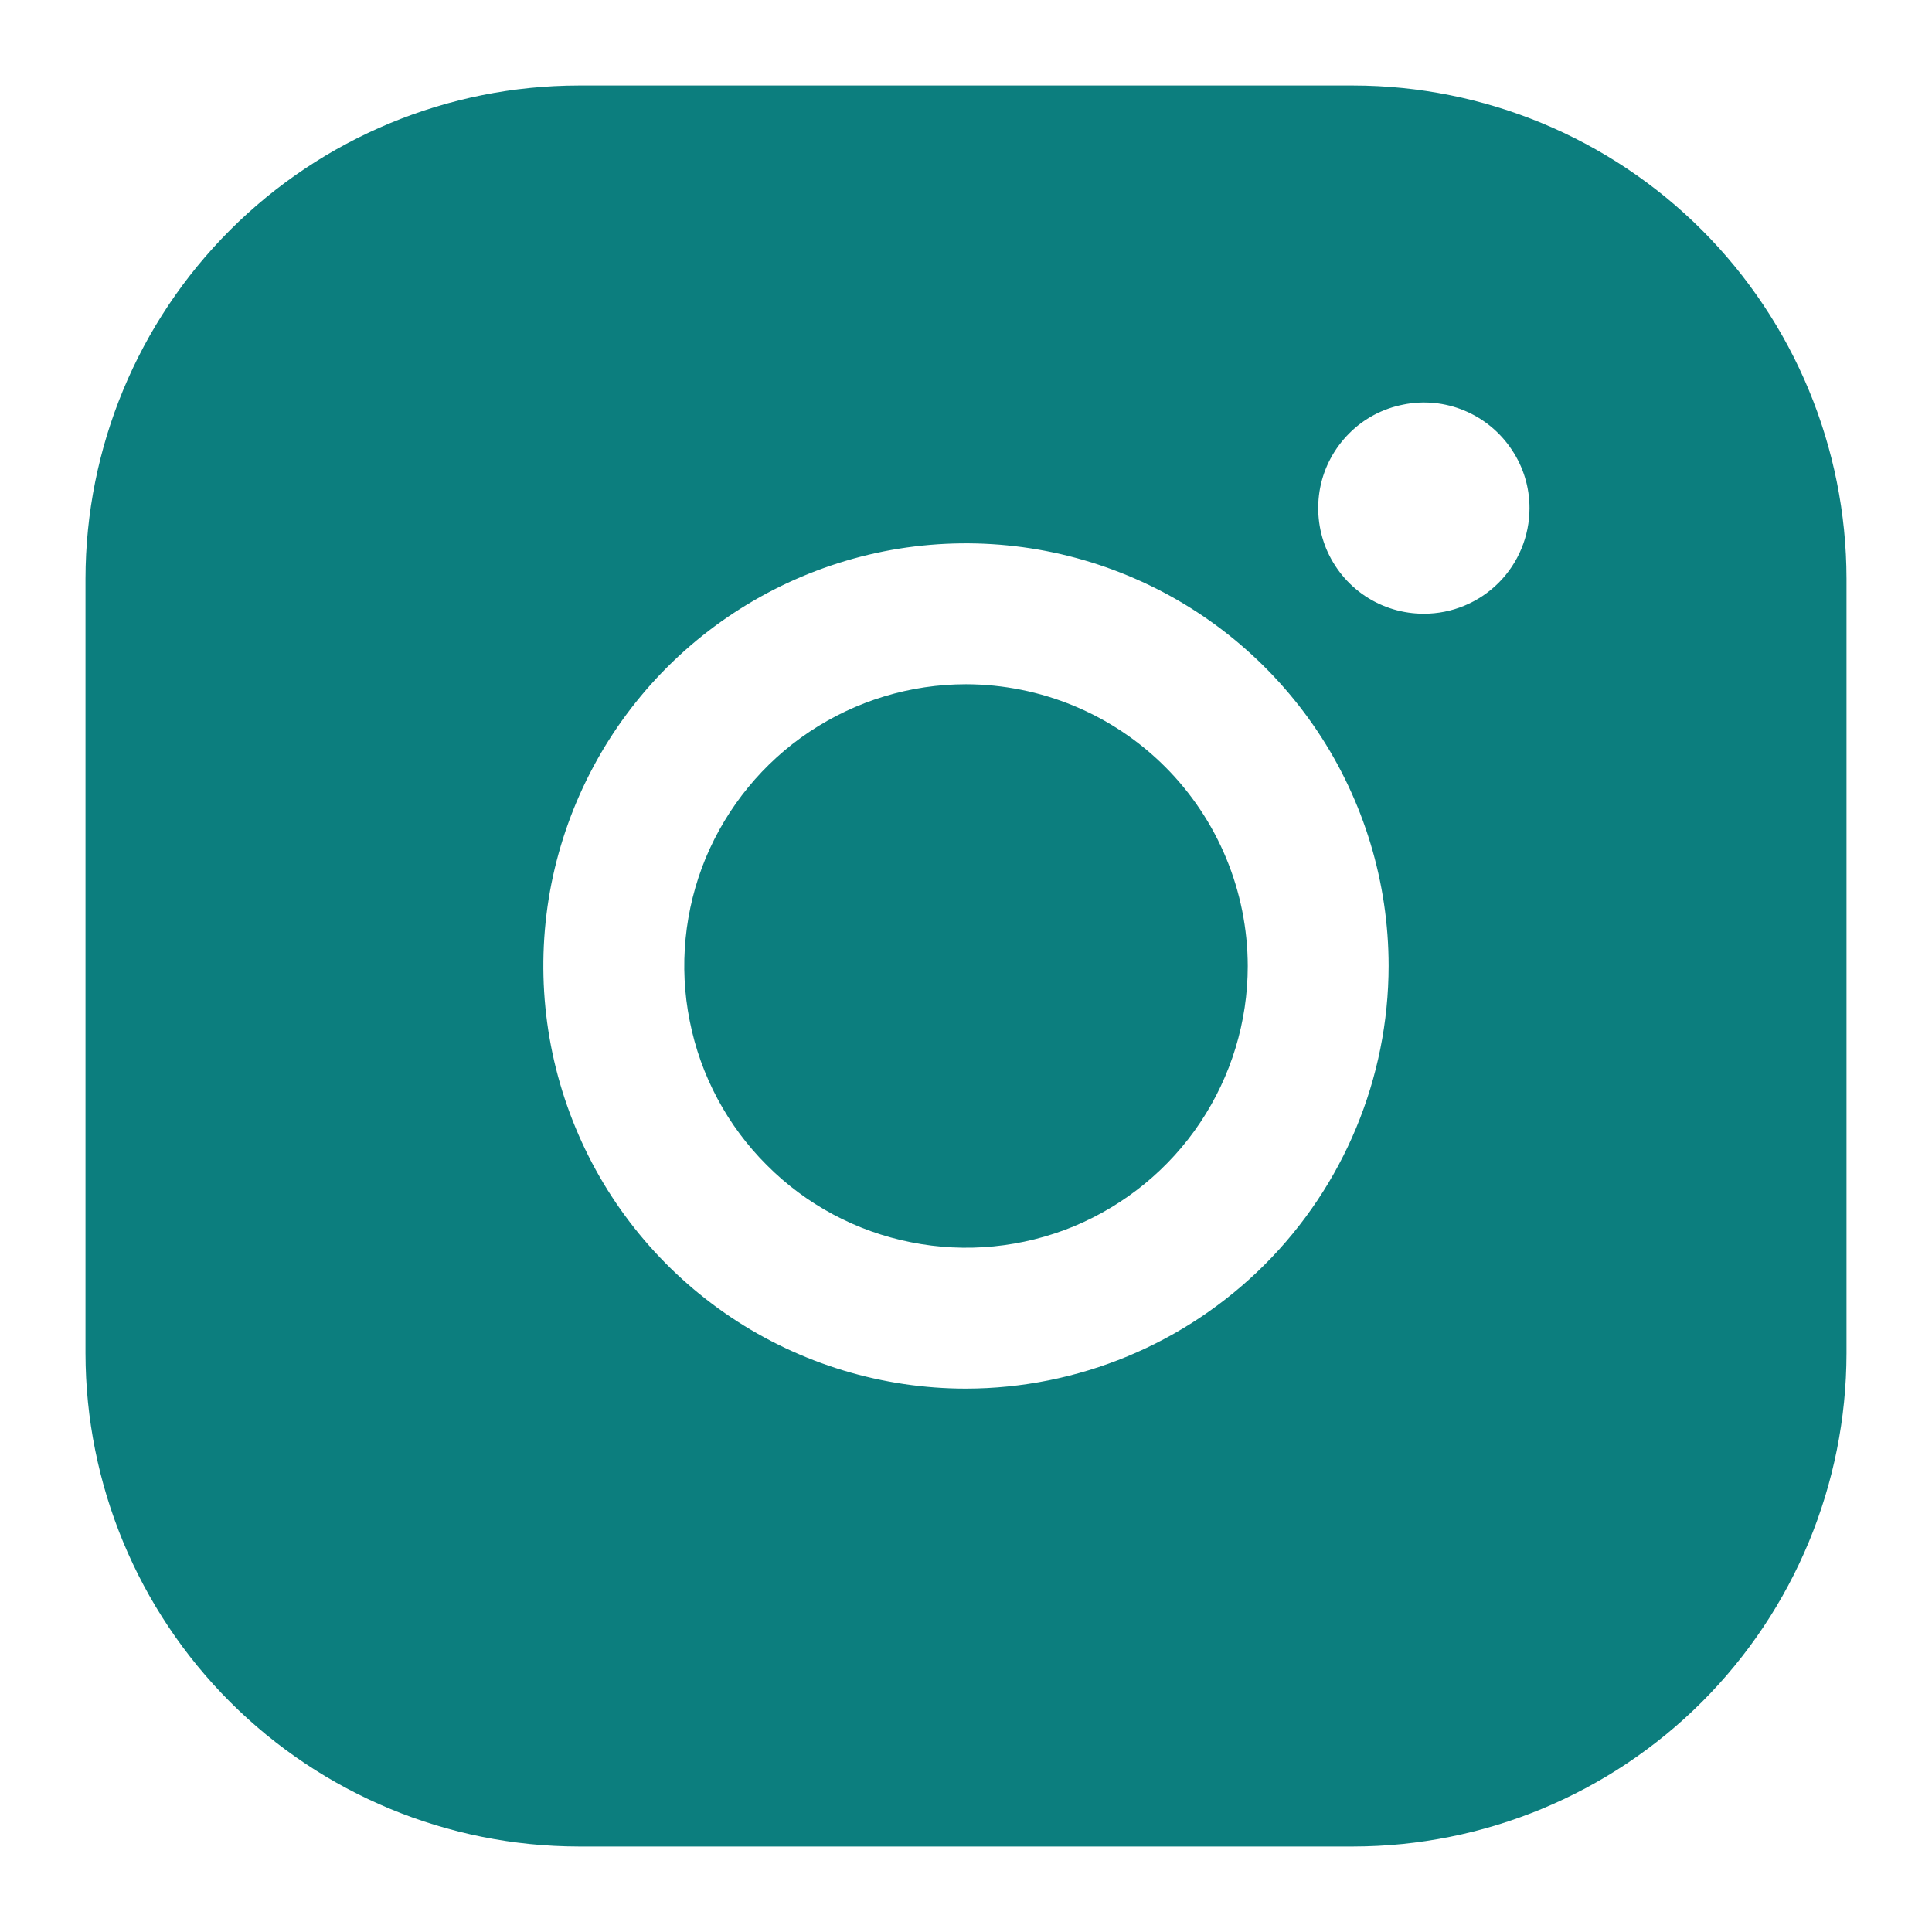 <svg width="12" height="12" viewBox="0 0 12 12" fill="none" xmlns="http://www.w3.org/2000/svg">
<path d="M7.75 6C7.75 6.346 7.647 6.684 7.455 6.972C7.263 7.26 6.989 7.484 6.67 7.617C6.35 7.749 5.998 7.784 5.659 7.716C5.319 7.649 5.007 7.482 4.763 7.237C4.518 6.993 4.351 6.681 4.284 6.341C4.216 6.002 4.251 5.65 4.383 5.33C4.516 5.011 4.74 4.737 5.028 4.545C5.316 4.353 5.654 4.25 6 4.25C6.464 4.251 6.909 4.435 7.237 4.763C7.565 5.091 7.749 5.536 7.75 6ZM11.469 3.594V8.406C11.468 9.218 11.145 9.997 10.571 10.571C9.997 11.145 9.218 11.468 8.406 11.469H3.594C2.782 11.468 2.003 11.145 1.429 10.571C0.855 9.997 0.532 9.218 0.531 8.406V3.594C0.532 2.782 0.855 2.003 1.429 1.429C2.003 0.855 2.782 0.532 3.594 0.531H8.406C9.218 0.532 9.997 0.855 10.571 1.429C11.145 2.003 11.468 2.782 11.469 3.594ZM8.625 6C8.625 5.481 8.471 4.973 8.183 4.542C7.894 4.11 7.484 3.773 7.005 3.575C6.525 3.376 5.997 3.324 5.488 3.425C4.979 3.527 4.511 3.777 4.144 4.144C3.777 4.511 3.527 4.979 3.425 5.488C3.324 5.997 3.376 6.525 3.575 7.005C3.773 7.484 4.11 7.894 4.542 8.183C4.973 8.471 5.481 8.625 6 8.625C6.696 8.624 7.363 8.347 7.855 7.855C8.347 7.363 8.624 6.696 8.625 6ZM9.5 3.156C9.5 3.026 9.462 2.9 9.389 2.792C9.317 2.684 9.215 2.6 9.095 2.55C8.975 2.5 8.843 2.487 8.716 2.513C8.588 2.538 8.471 2.6 8.38 2.692C8.288 2.784 8.225 2.901 8.2 3.028C8.175 3.156 8.188 3.287 8.237 3.407C8.287 3.527 8.371 3.63 8.479 3.702C8.587 3.774 8.714 3.812 8.844 3.812C9.018 3.812 9.185 3.743 9.308 3.62C9.431 3.497 9.5 3.33 9.5 3.156Z" fill="#0C7E7E"/>
</svg>

